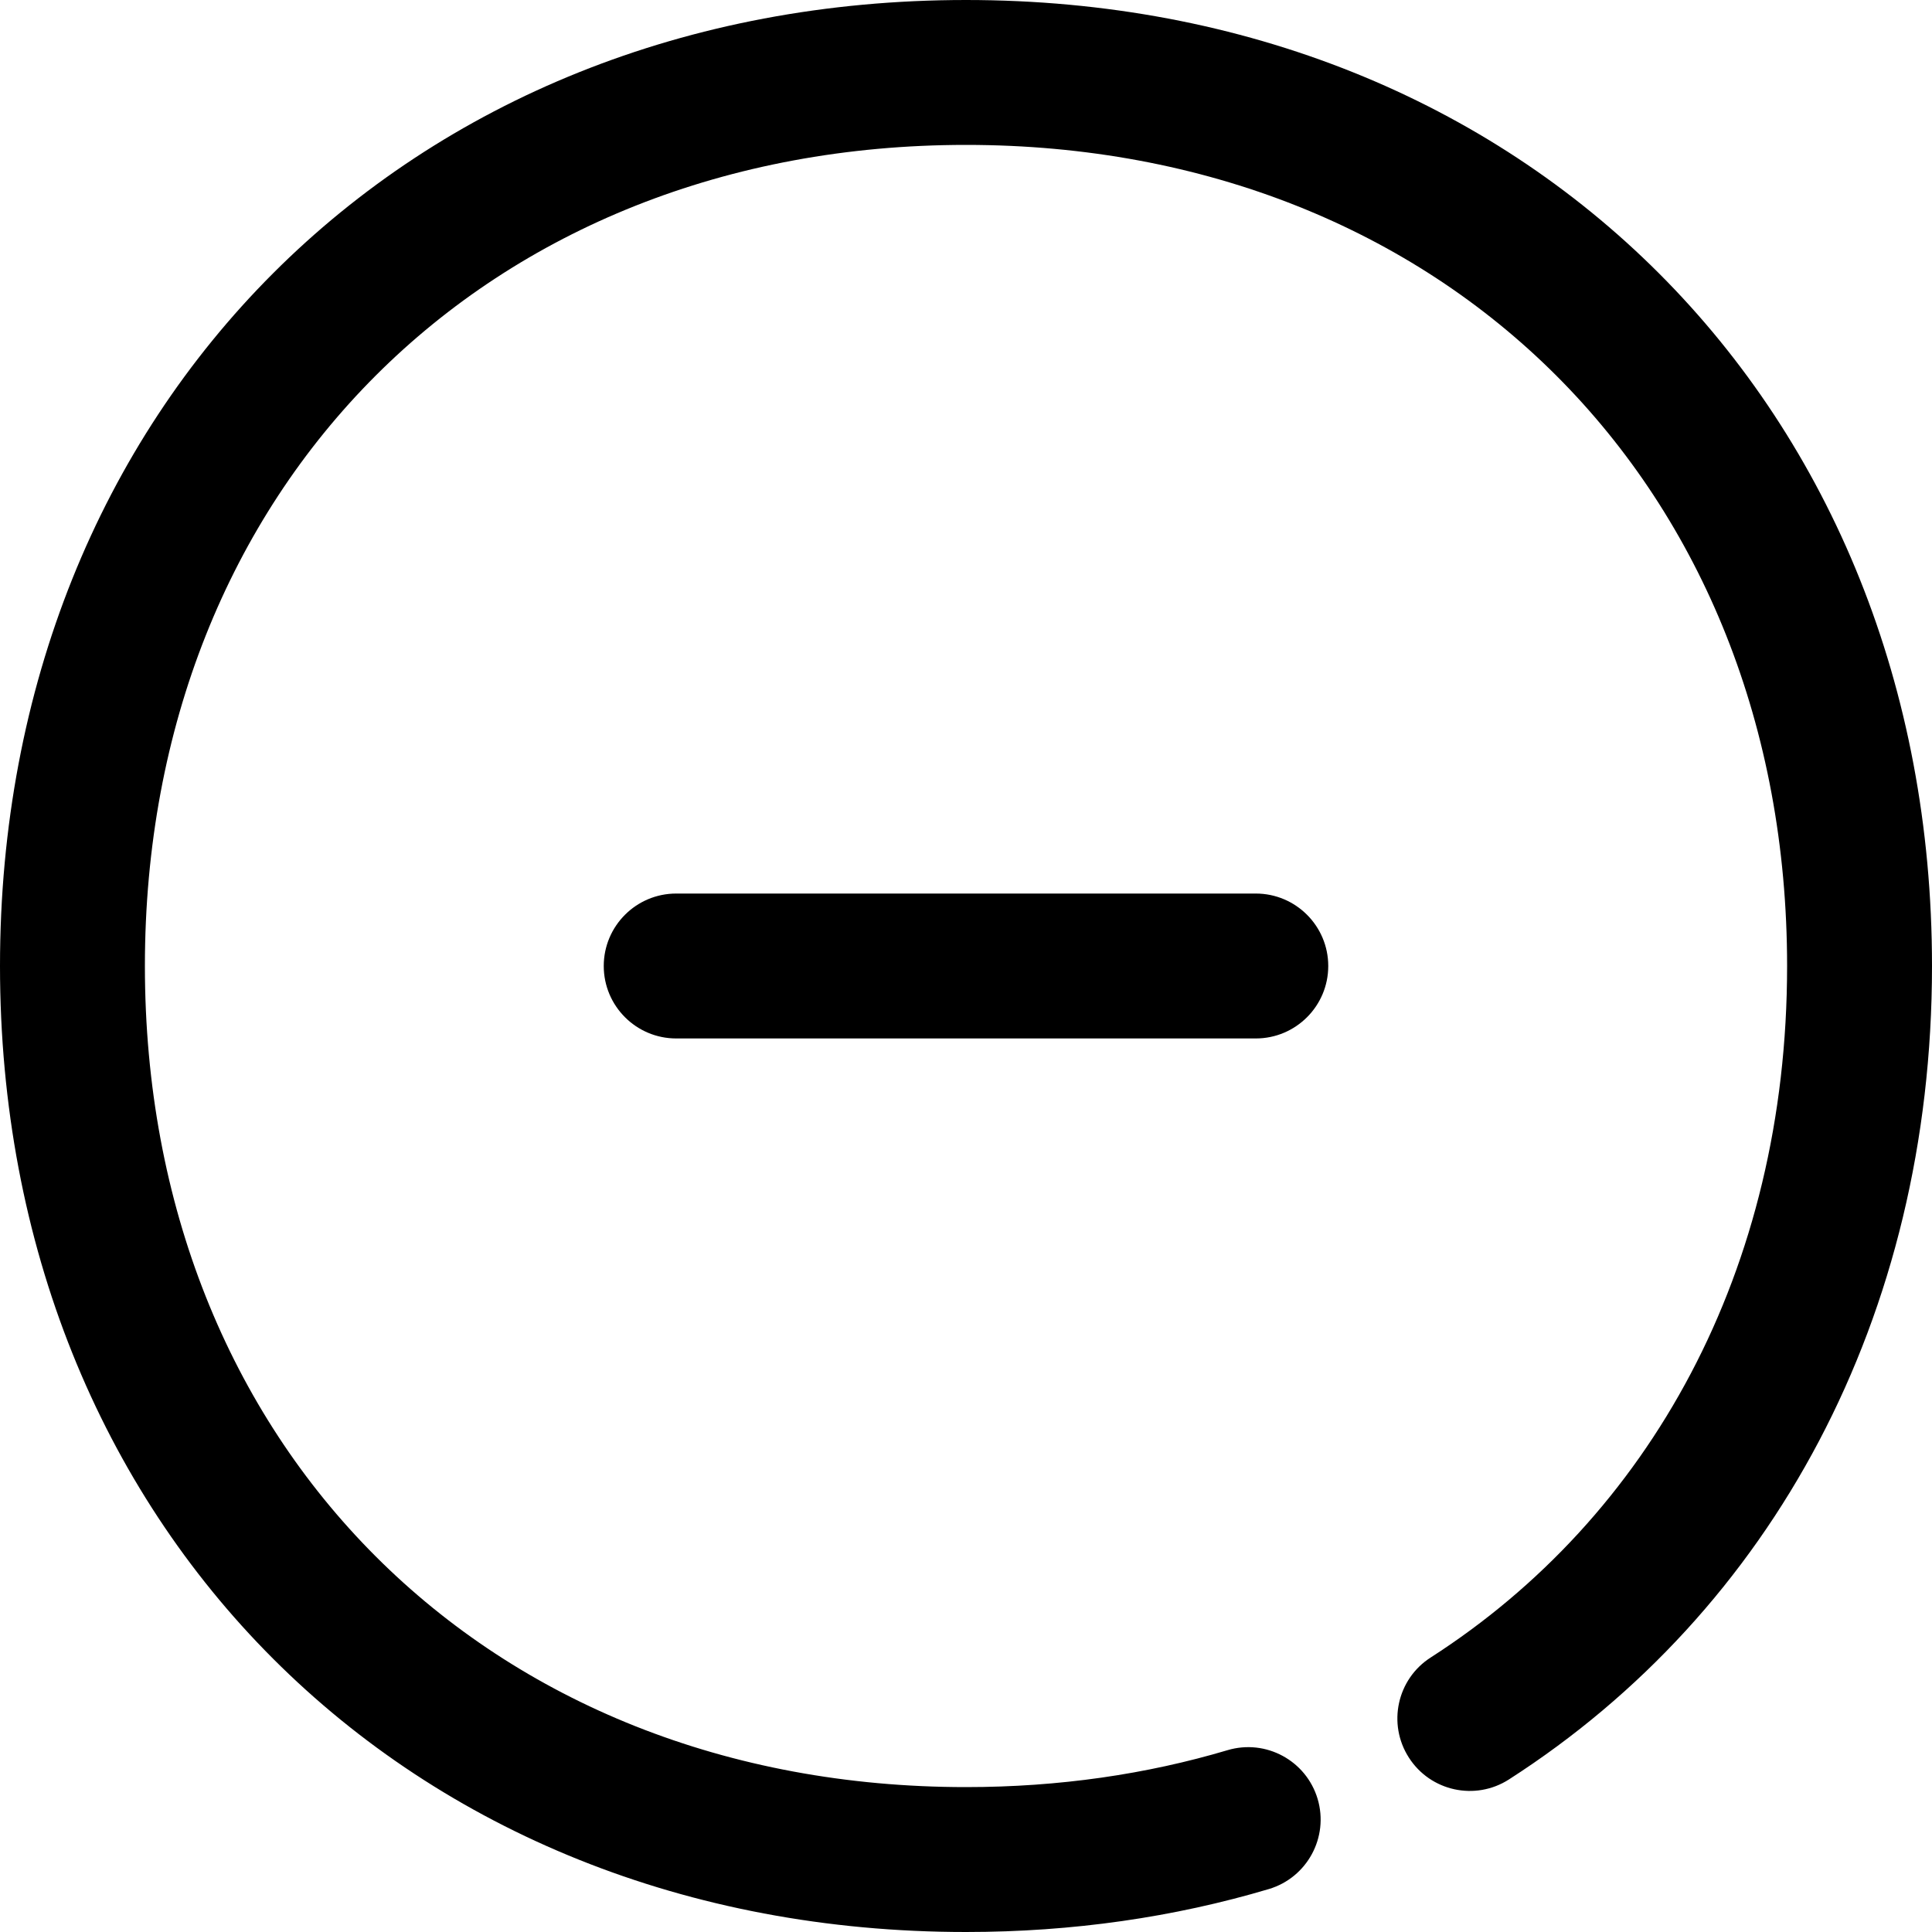 <svg width="30" height="30" viewBox="0 0 30 30" fill="none" xmlns="http://www.w3.org/2000/svg">
<path d="M2.25 15C2.25 7.555 7.555 2.25 15 2.25C22.445 2.25 27.75 7.555 27.75 15C27.75 19.735 25.608 23.559 22.215 25.738C21.693 26.073 21.541 26.769 21.877 27.292C22.212 27.815 22.908 27.967 23.431 27.631C27.511 25.011 30 20.449 30 15C30 6.312 23.688 0 15 0C6.312 0 0 6.312 0 15C0 23.688 6.312 30 15 30C16.657 30 18.234 29.77 19.703 29.333C20.298 29.155 20.637 28.529 20.46 27.933C20.282 27.338 19.656 26.999 19.06 27.177C17.809 27.549 16.448 27.75 15 27.75C7.555 27.75 2.25 22.445 2.25 15Z" fill="black"/>
<path d="M10.5 13.875C9.879 13.875 9.375 14.379 9.375 15C9.375 15.621 9.879 16.125 10.5 16.125H19.5C20.121 16.125 20.625 15.621 20.625 15C20.625 14.379 20.121 13.875 19.5 13.875H10.5Z" fill="black"/>
</svg>
